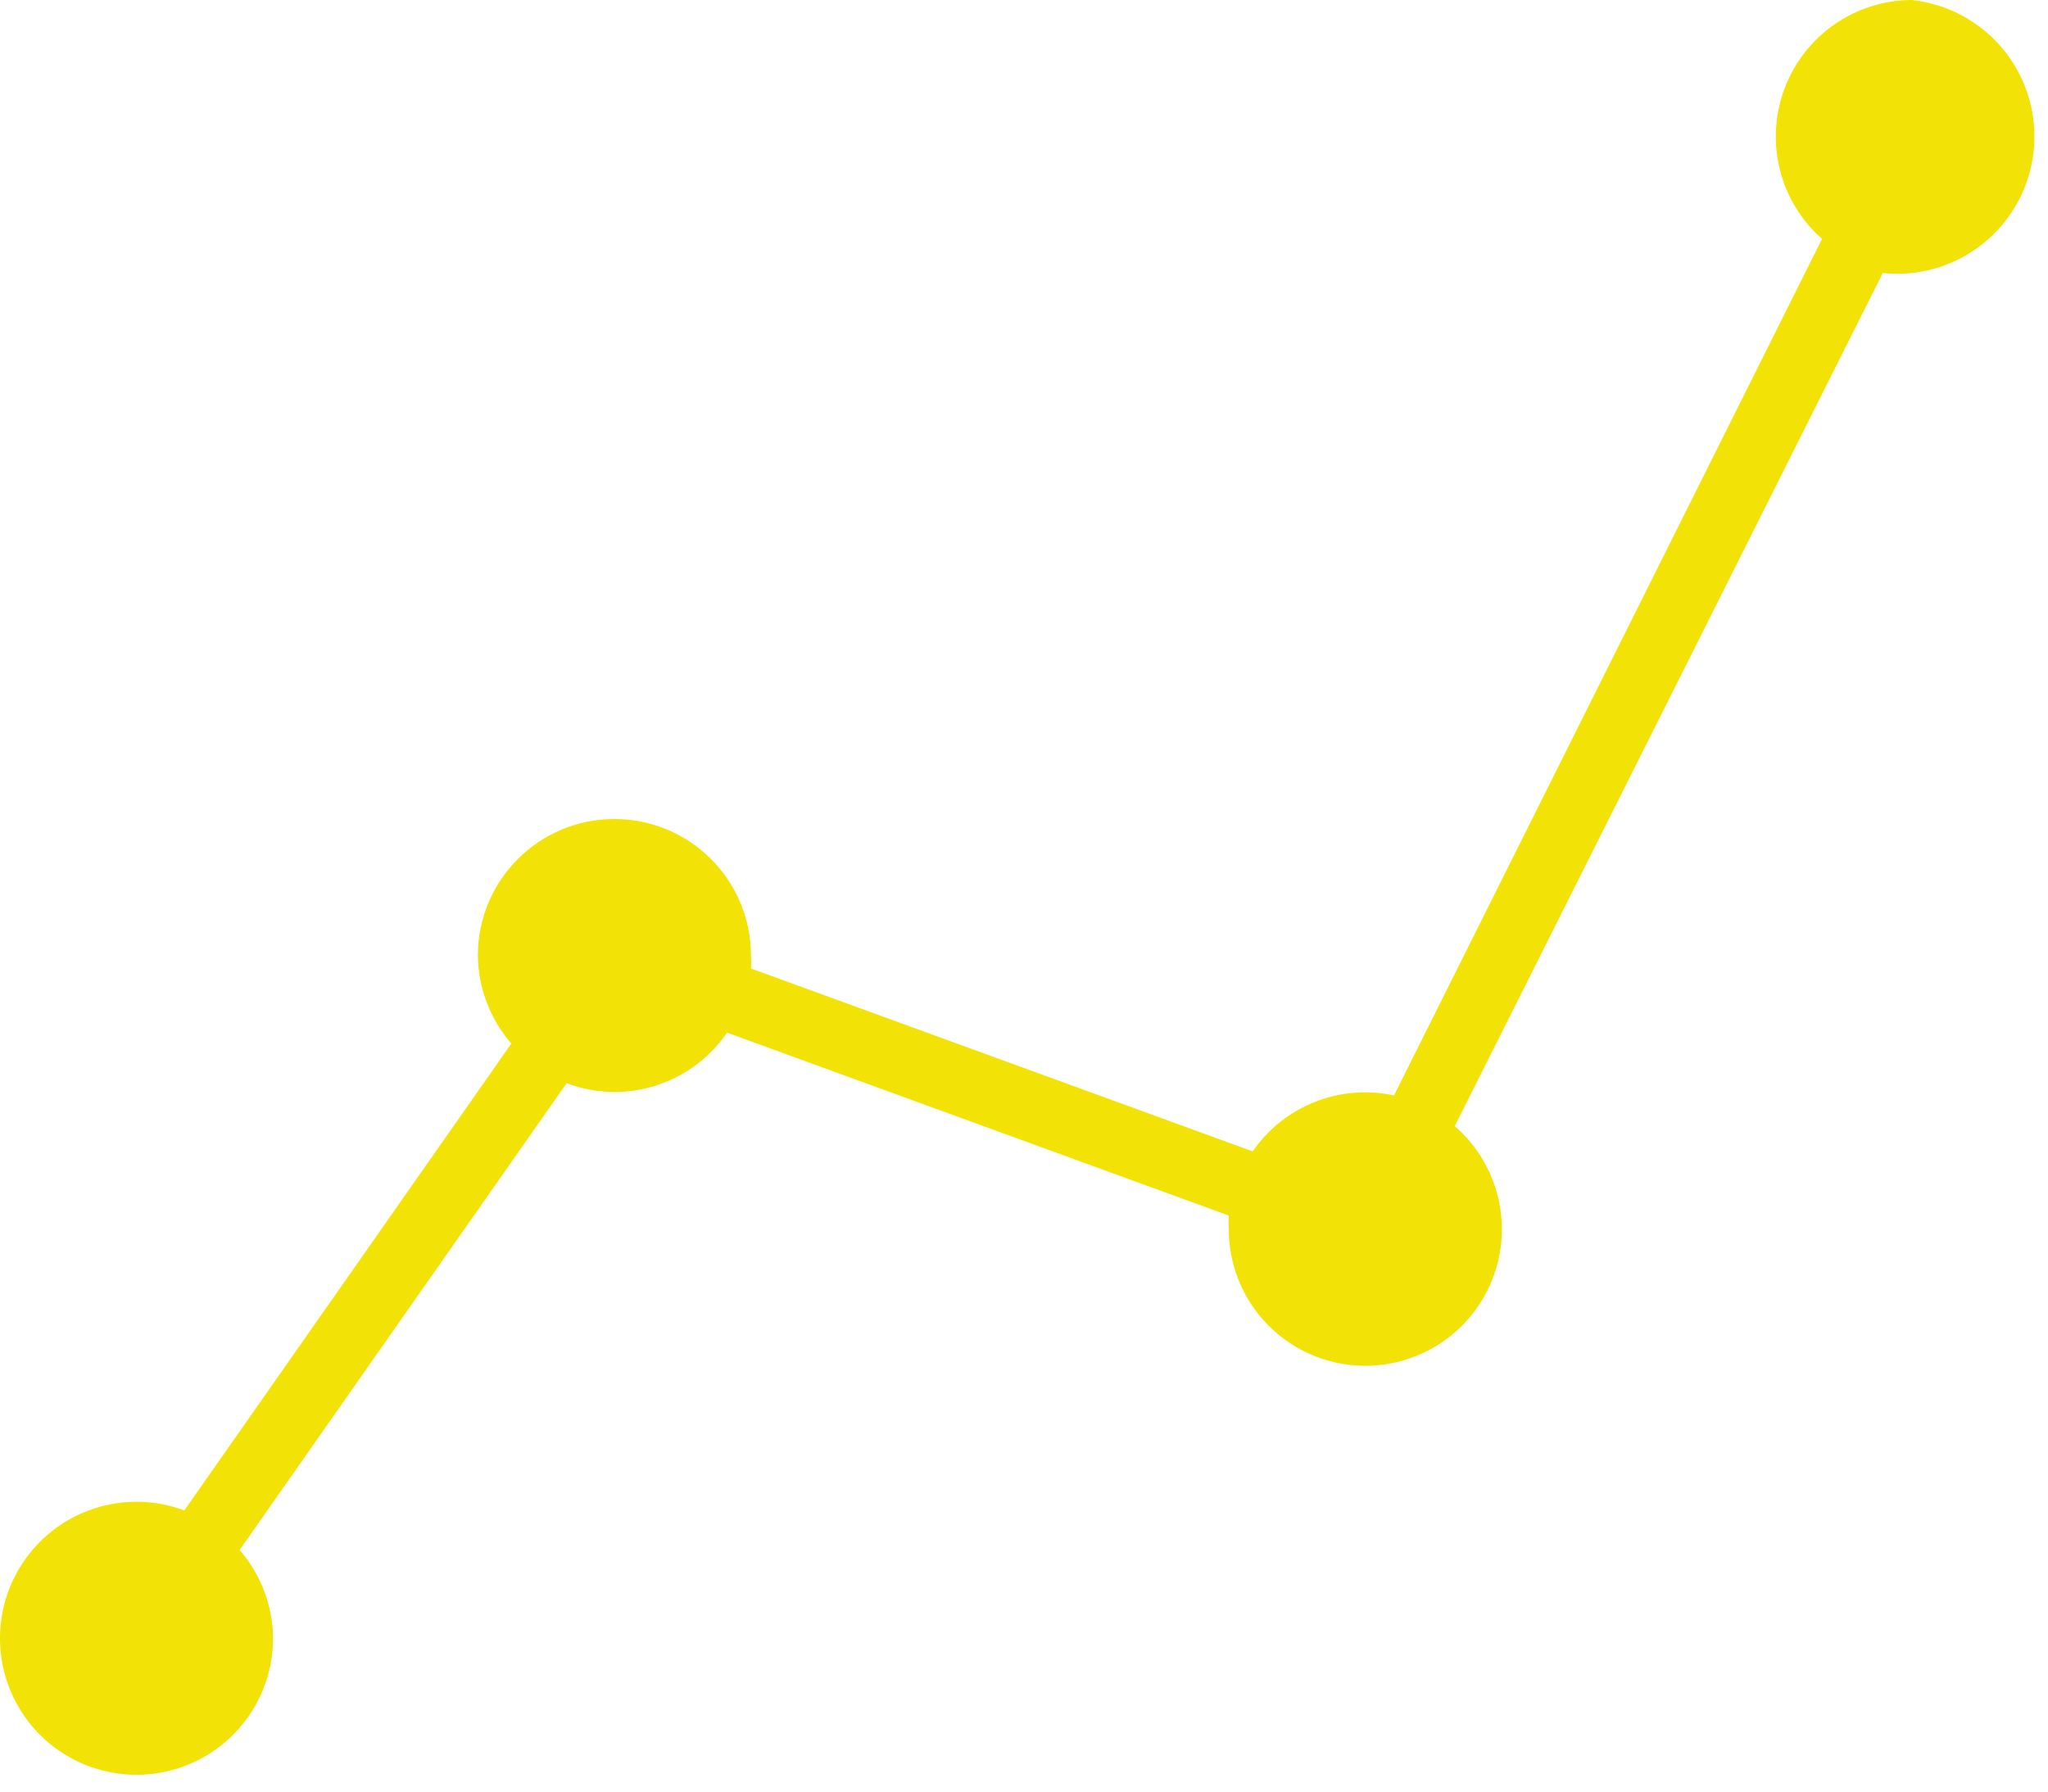 <?xml version="1.0" encoding="UTF-8"?>
<svg width="40px" height="35px" viewBox="0 0 40 35" version="1.1" xmlns="http://www.w3.org/2000/svg" xmlns:xlink="http://www.w3.org/1999/xlink">
    <!-- Generator: Sketch 64 (93537) - https://sketch.com -->
    <title>Slice 13</title>
    <desc>Created with Sketch.</desc>
    <g id="Slice" stroke="none" stroke-width="1" fill="none" fill-rule="evenodd">
        <g id="切圖" transform="translate(-238, -83)" fill="#F2E205" fill-rule="nonzero">
            <g id="Group-13" transform="translate(238, 83)">
                <g id="Graphics-/-Tab-Bar-Icons-/-Yellow-/-Quotes" transform="translate(0, -0)">
                    <path d="M37.333,0 C36.227,0.007 35.241,0.696 34.853,1.732 C34.465,2.768 34.757,3.935 35.587,4.667 L27.227,21.4 C26.17,21.171 25.08,21.603 24.467,22.493 L14.667,18.92 C14.673,18.836 14.673,18.751 14.667,18.667 C14.667,17.194 13.473,16 12,16 C10.527,16 9.333,17.194 9.333,18.667 C9.34,19.299 9.572,19.909 9.987,20.387 L3.6,29.507 C2.507,29.098 1.276,29.448 0.561,30.369 C-0.155,31.29 -0.189,32.569 0.477,33.527 C1.143,34.485 2.354,34.898 3.466,34.549 C4.579,34.199 5.335,33.166 5.333,32 C5.327,31.367 5.095,30.758 4.68,30.28 L11.067,21.16 C11.365,21.273 11.681,21.332 12,21.333 C12.88,21.333 13.703,20.899 14.2,20.173 L24,23.747 C23.993,23.831 23.993,23.916 24,24 C23.993,25.232 24.832,26.309 26.028,26.604 C27.225,26.899 28.467,26.336 29.034,25.242 C29.601,24.147 29.345,22.807 28.413,22 L36.773,5.333 C37.726,5.433 38.66,5.018 39.223,4.242 C39.786,3.467 39.892,2.451 39.503,1.576 C39.113,0.701 38.286,0.1 37.333,0 Z" id="Path"></path>
                </g>
            </g>
        </g>
    </g>
</svg>